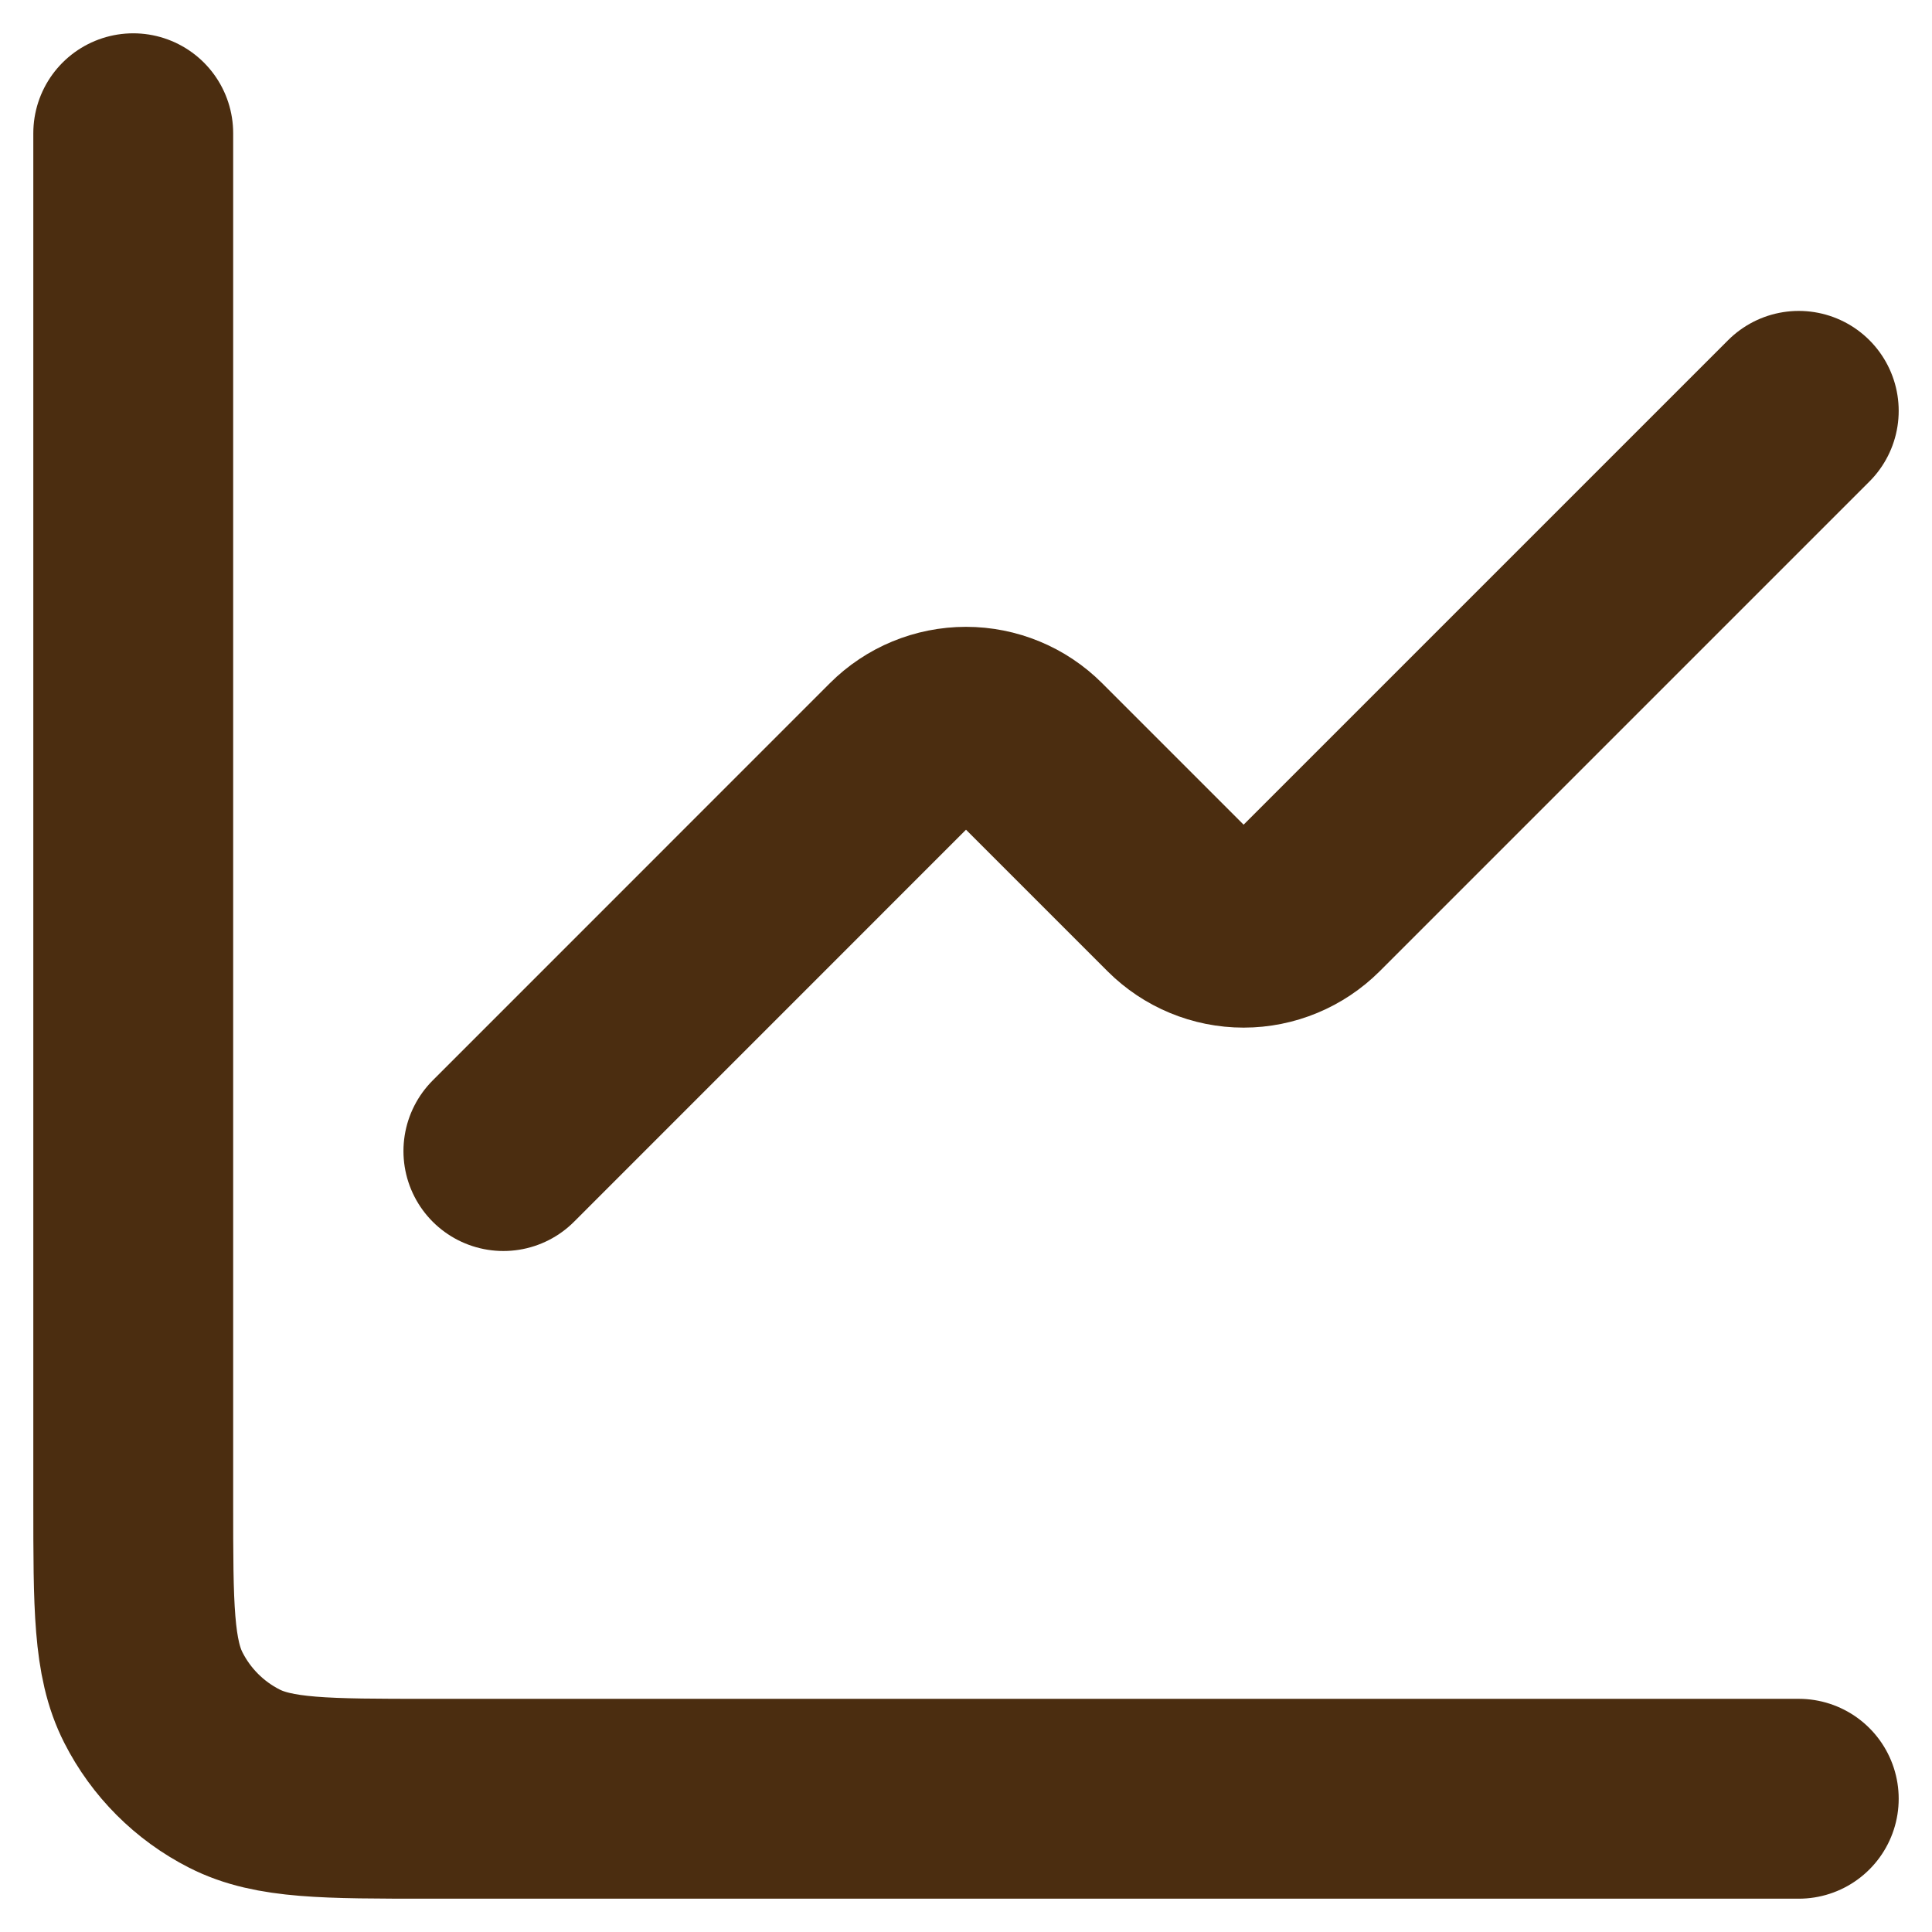 <svg width="29" height="29" viewBox="0 0 29 29" fill="none" xmlns="http://www.w3.org/2000/svg">
<path d="M27 6.167L19.649 13.518C19.388 13.778 19.035 13.925 18.667 13.925C18.298 13.925 17.945 13.778 17.685 13.518L15.482 11.315C15.222 11.055 14.868 10.909 14.5 10.909C14.132 10.909 13.778 11.055 13.518 11.315L7.556 17.278" stroke="#4B2D10" stroke-width="3" stroke-linecap="round" stroke-linejoin="round"/>
<path d="M2 2V22.556C2 24.111 2 24.889 2.303 25.483C2.569 26.006 2.994 26.431 3.517 26.697C4.111 27 4.889 27 6.444 27H27" stroke="#4B2D10" stroke-width="3" stroke-linecap="round"/>
</svg>
